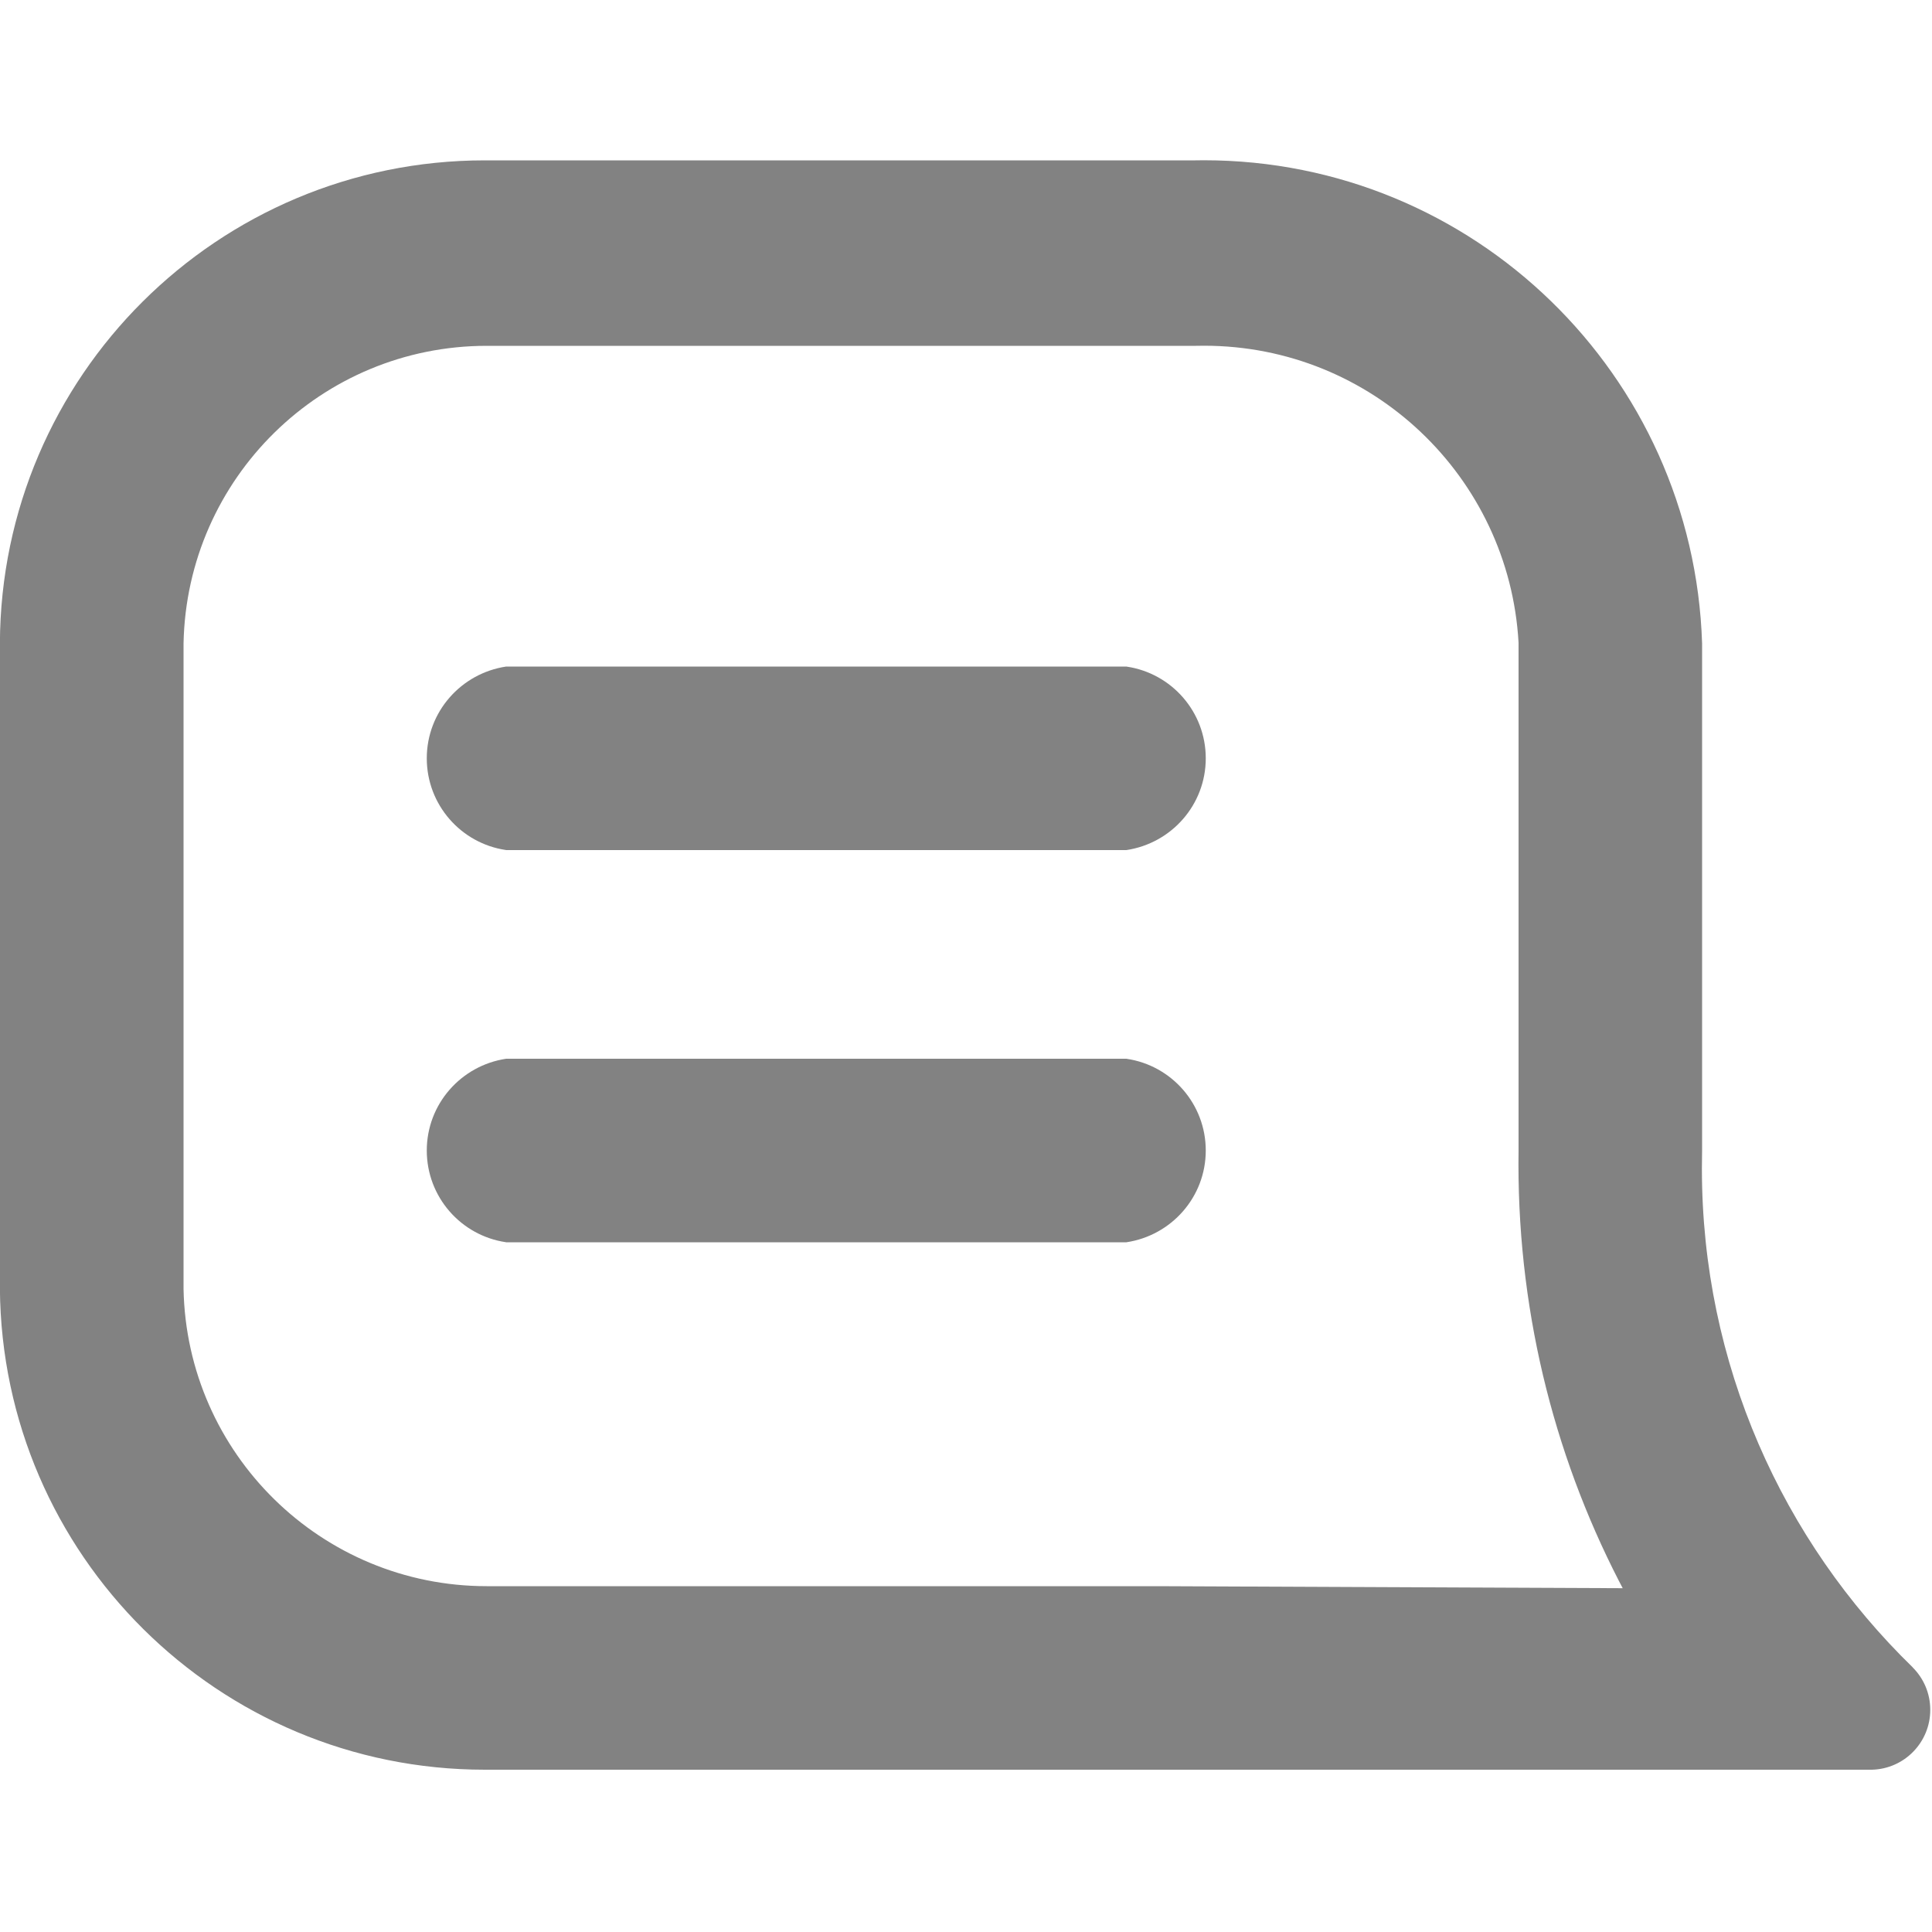 <svg xmlns="http://www.w3.org/2000/svg" fill="#828282" width="16" height="16" viewBox="0 0 20 20" aria-labelledby="icon-svg-title- icon-svg-desc-" role="img" class="sc-rbbb40-0 kMNrPk"><title>chat</title><path d="M19.8 17.26c-1.347-1.31-2.182-3.139-2.182-5.163 0-0.062 0.001-0.124 0.002-0.186l-0 0.009v-5.26c-0.089-2.78-2.364-5.001-5.158-5.001-0.029 0-0.058 0-0.087 0.001l0.004-0h-7.3c-0.018-0-0.039-0-0.060-0-2.766 0-5.009 2.236-5.020 4.999v6.681c0.022 2.755 2.261 4.98 5.020 4.98 0.021 0 0.042-0 0.063-0l-0.003 0h14.3c0.335-0.009 0.603-0.283 0.603-0.62 0-0.172-0.070-0.328-0.183-0.44l-0-0zM11.98 16.42h-6.9c-0.012 0-0.026 0-0.041 0-1.713 0-3.106-1.372-3.139-3.077l-0-0.003v-6.68c0.034-1.708 1.426-3.080 3.139-3.080 0.014 0 0.029 0 0.043 0l-0.002-0h7.3c0.025-0.001 0.055-0.001 0.085-0.001 1.738 0 3.158 1.359 3.255 3.073l0 0.009v5.26c-0.001 0.038-0.001 0.084-0.001 0.129 0 1.606 0.4 3.118 1.106 4.442l-0.025-0.051zM11.66 6.9h-6.42c-0.467 0.070-0.822 0.469-0.822 0.95s0.354 0.88 0.817 0.949l0.005 0.001h6.42c0.467-0.070 0.822-0.469 0.822-0.95s-0.354-0.88-0.817-0.949l-0.005-0.001zM11.66 10.96h-6.42c-0.467 0.070-0.822 0.469-0.822 0.95s0.354 0.88 0.817 0.949l0.005 0.001h6.42c0.467-0.070 0.822-0.469 0.822-0.95s-0.354-0.88-0.817-0.949l-0.005-0.001z"></path></svg>